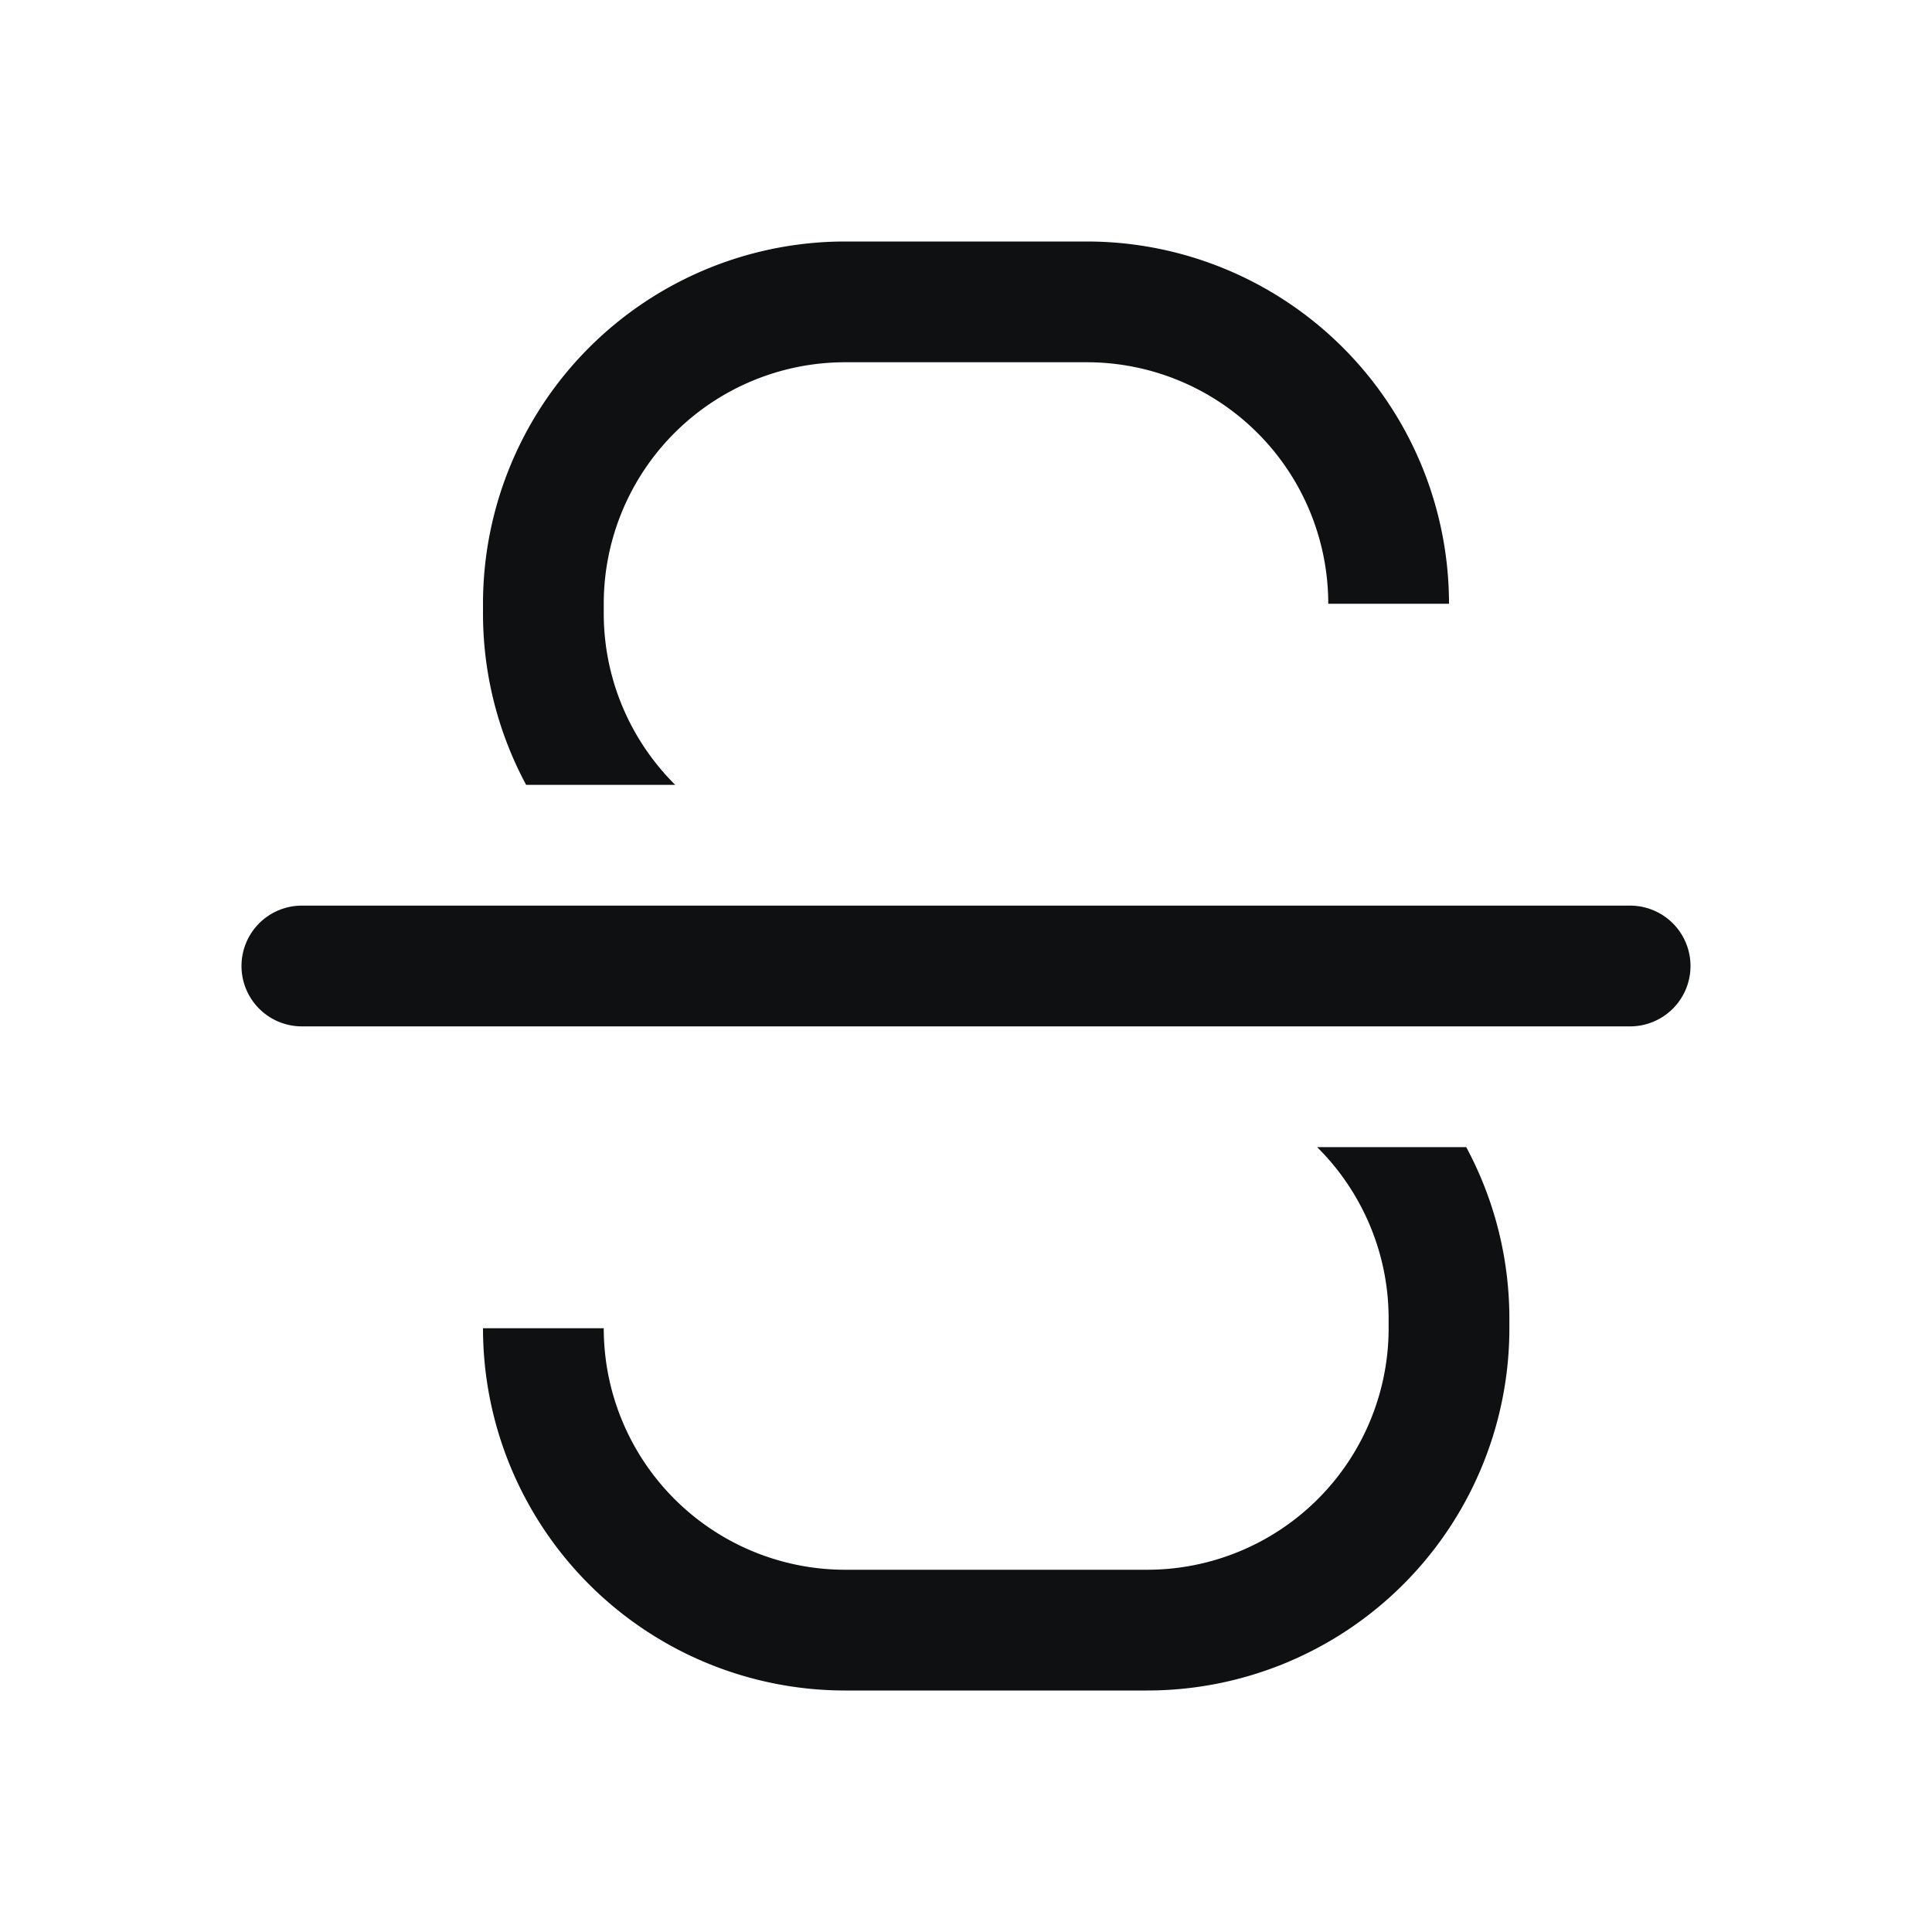 <svg xmlns="http://www.w3.org/2000/svg" fill="none" viewBox="0 0 12 12"><path fill="#0E1011" d="M3 3.75A2.25 2.25 0 0 1 5.25 1.5h1.5A2.25 2.25 0 0 1 9 3.75h-.75a1.5 1.5 0 0 0-1.5-1.5h-1.5a1.5 1.5 0 0 0-1.5 1.5v.06c0 .41.167.79.444 1.065h-.926A2.245 2.245 0 0 1 3 3.809V3.75ZM8.18 7.125h.927c.172.32.268.684.268 1.066v.059a2.25 2.25 0 0 1-2.25 2.25H5.25A2.25 2.25 0 0 1 3 8.25h.75a1.5 1.5 0 0 0 1.5 1.5h1.875a1.5 1.5 0 0 0 1.5-1.5v-.06c0-.41-.167-.79-.444-1.065ZM1.875 5.625a.375.375 0 1 0 0 .75h8.25a.375.375 0 0 0 0-.75h-8.25Z"/></svg>